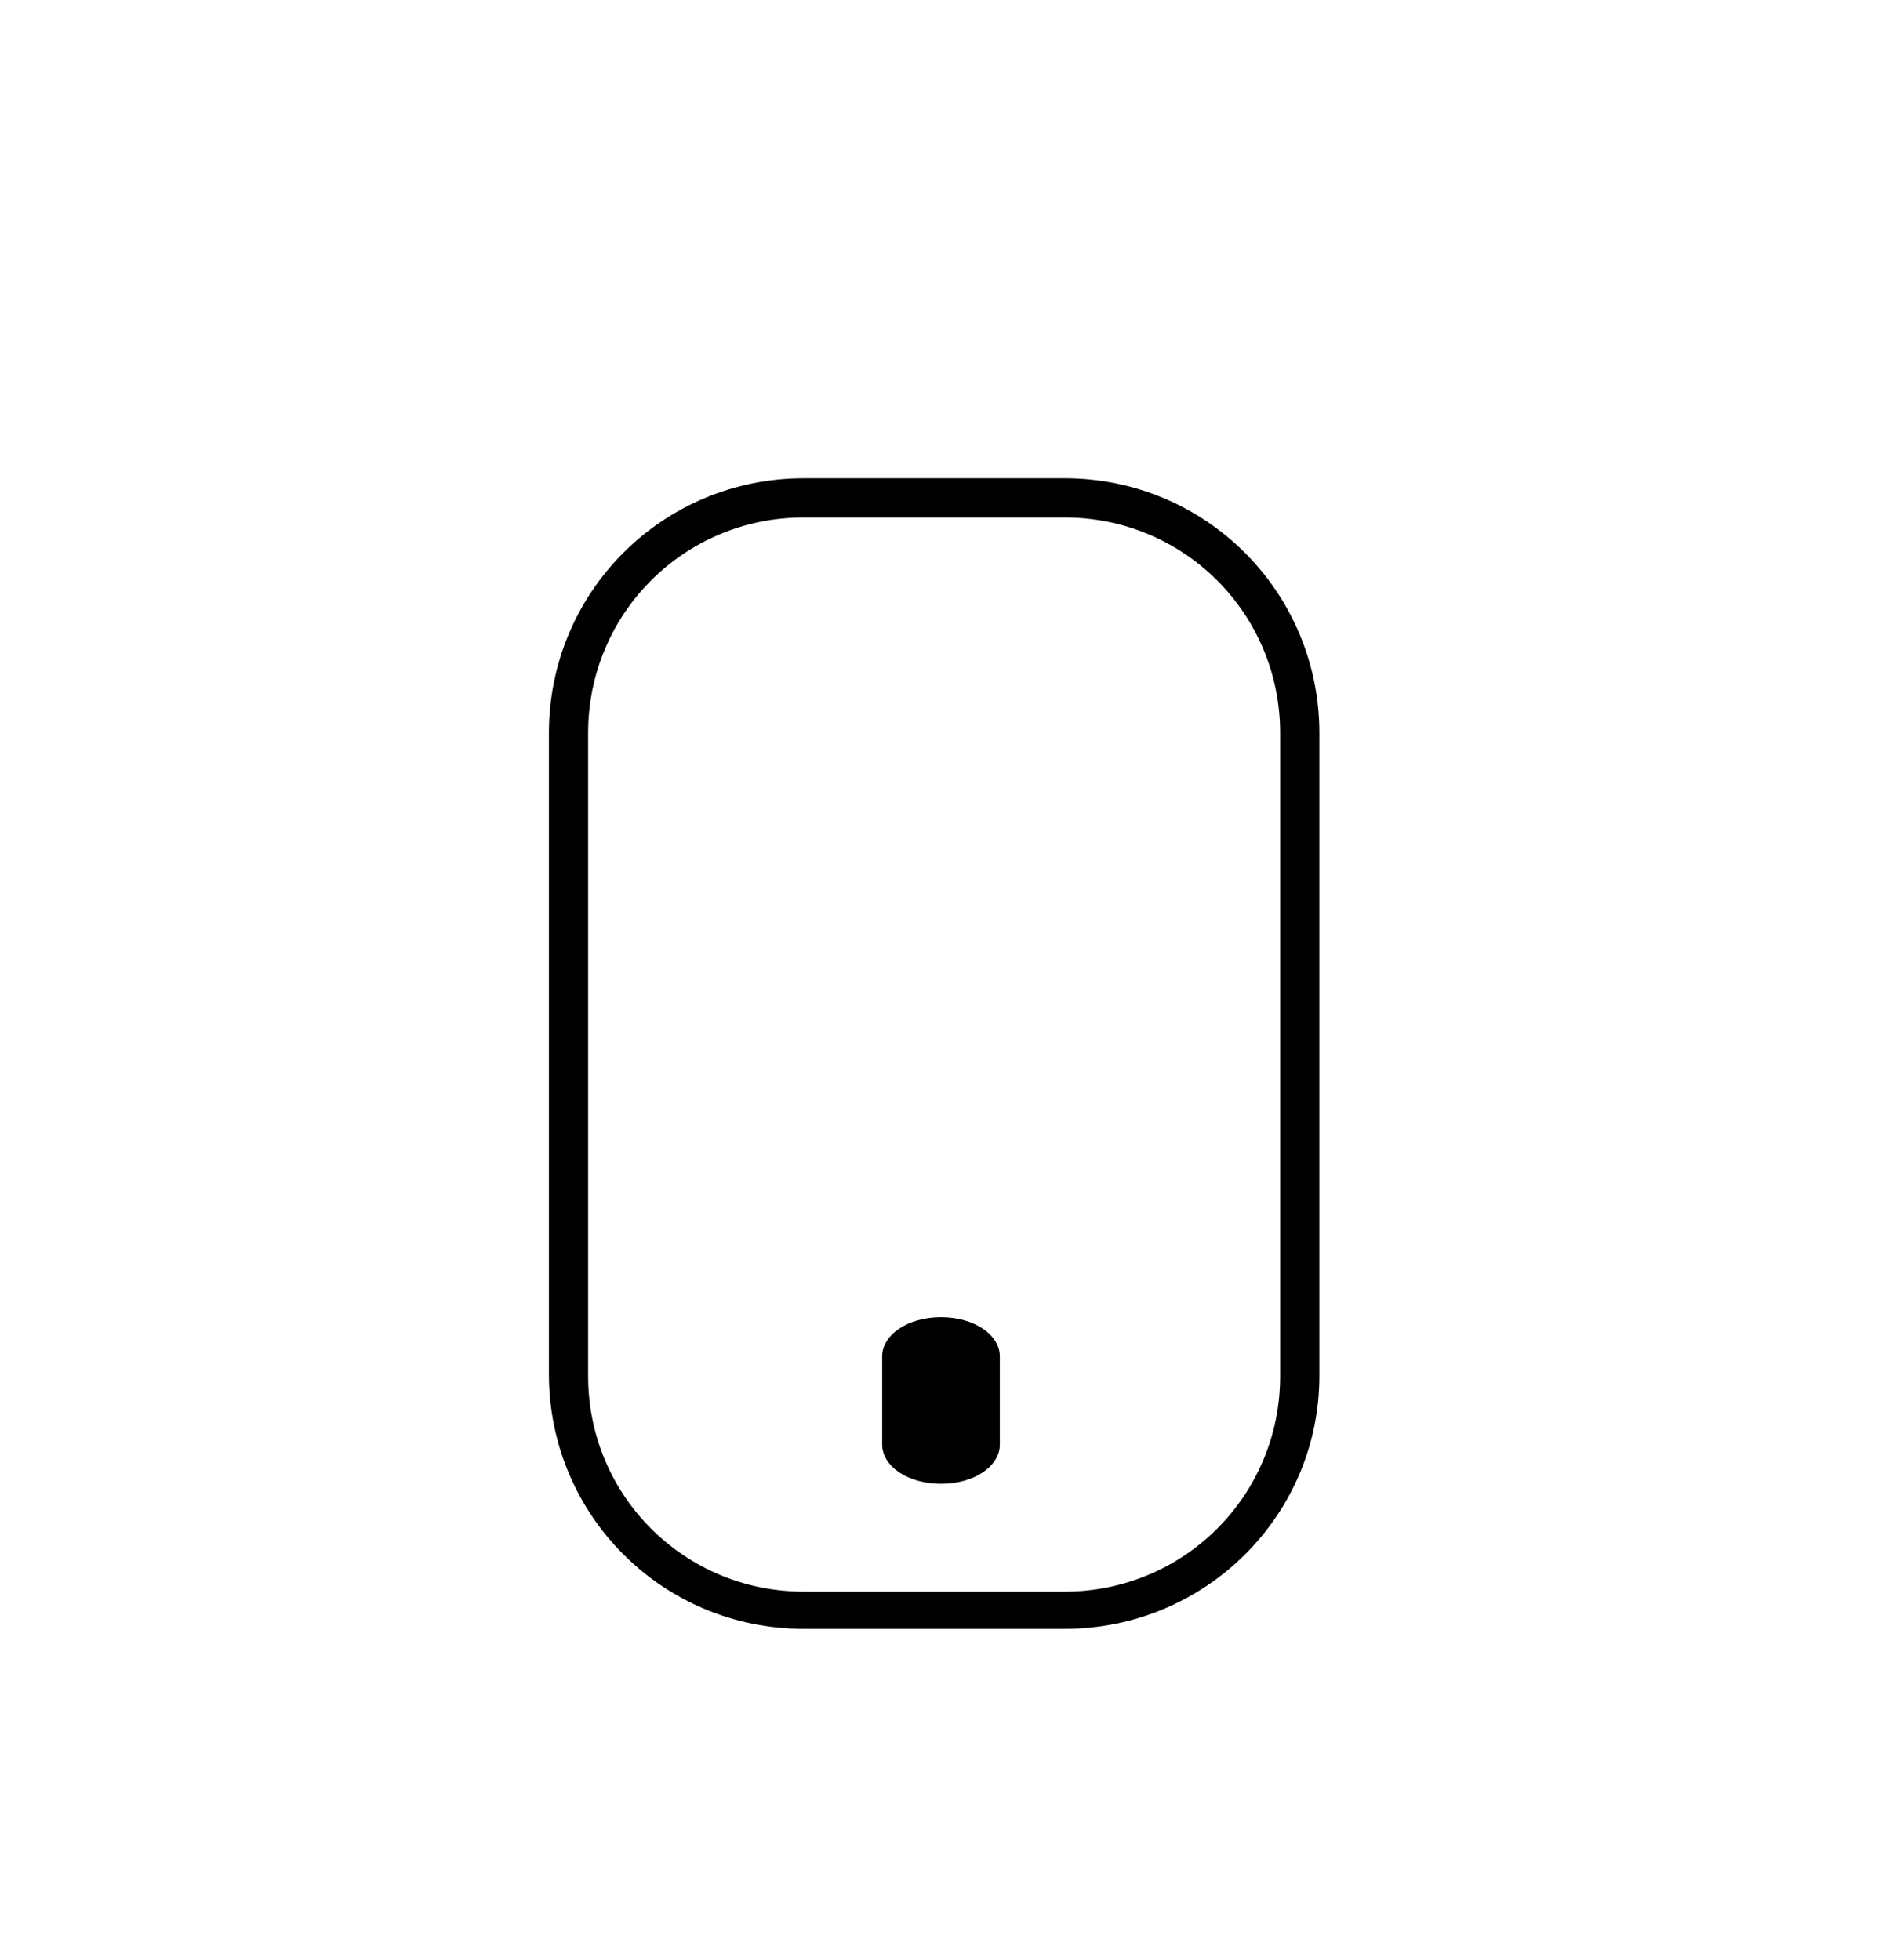 <?xml version="1.0" encoding="utf-8"?>
<!-- Generator: Adobe Illustrator 16.0.0, SVG Export Plug-In . SVG Version: 6.00 Build 0)  -->
<!DOCTYPE svg PUBLIC "-//W3C//DTD SVG 1.1//EN" "http://www.w3.org/Graphics/SVG/1.1/DTD/svg11.dtd">
<svg version="1.1" id="Layer_1" xmlns="http://www.w3.org/2000/svg" xmlns:xlink="http://www.w3.org/1999/xlink" x="0px" y="0px"
	 width="96px" height="100px" viewBox="0 0 96 100" enable-background="new 0 0 96 100" xml:space="preserve">
<g id="boundary">
	<path d="M54.3,83.1H41c-7.2,0-13-5.8-13-13V37.4c0-7.2,5.8-13,13-13h13.3c7.2,0,13,5.8,13,13v32.8C67.3,77.3,61.5,83.1,54.3,83.1z
		 M41,26.4c-6.1,0-11,4.9-11,11v32.8c0,6.1,4.9,11,11,11h13.3c6.1,0,11-4.9,11-11V37.4c0-6.1-4.9-11-11-11H41z"/>
</g>
<path id="roller" d="M51,73.7c0,1.1-1.3,2-3,2l0,0c-1.7,0-3-0.9-3-2v-4.5c0-1.1,1.3-2,3-2l0,0c1.7,0,3,0.9,3,2V73.7z"/>
</svg>
